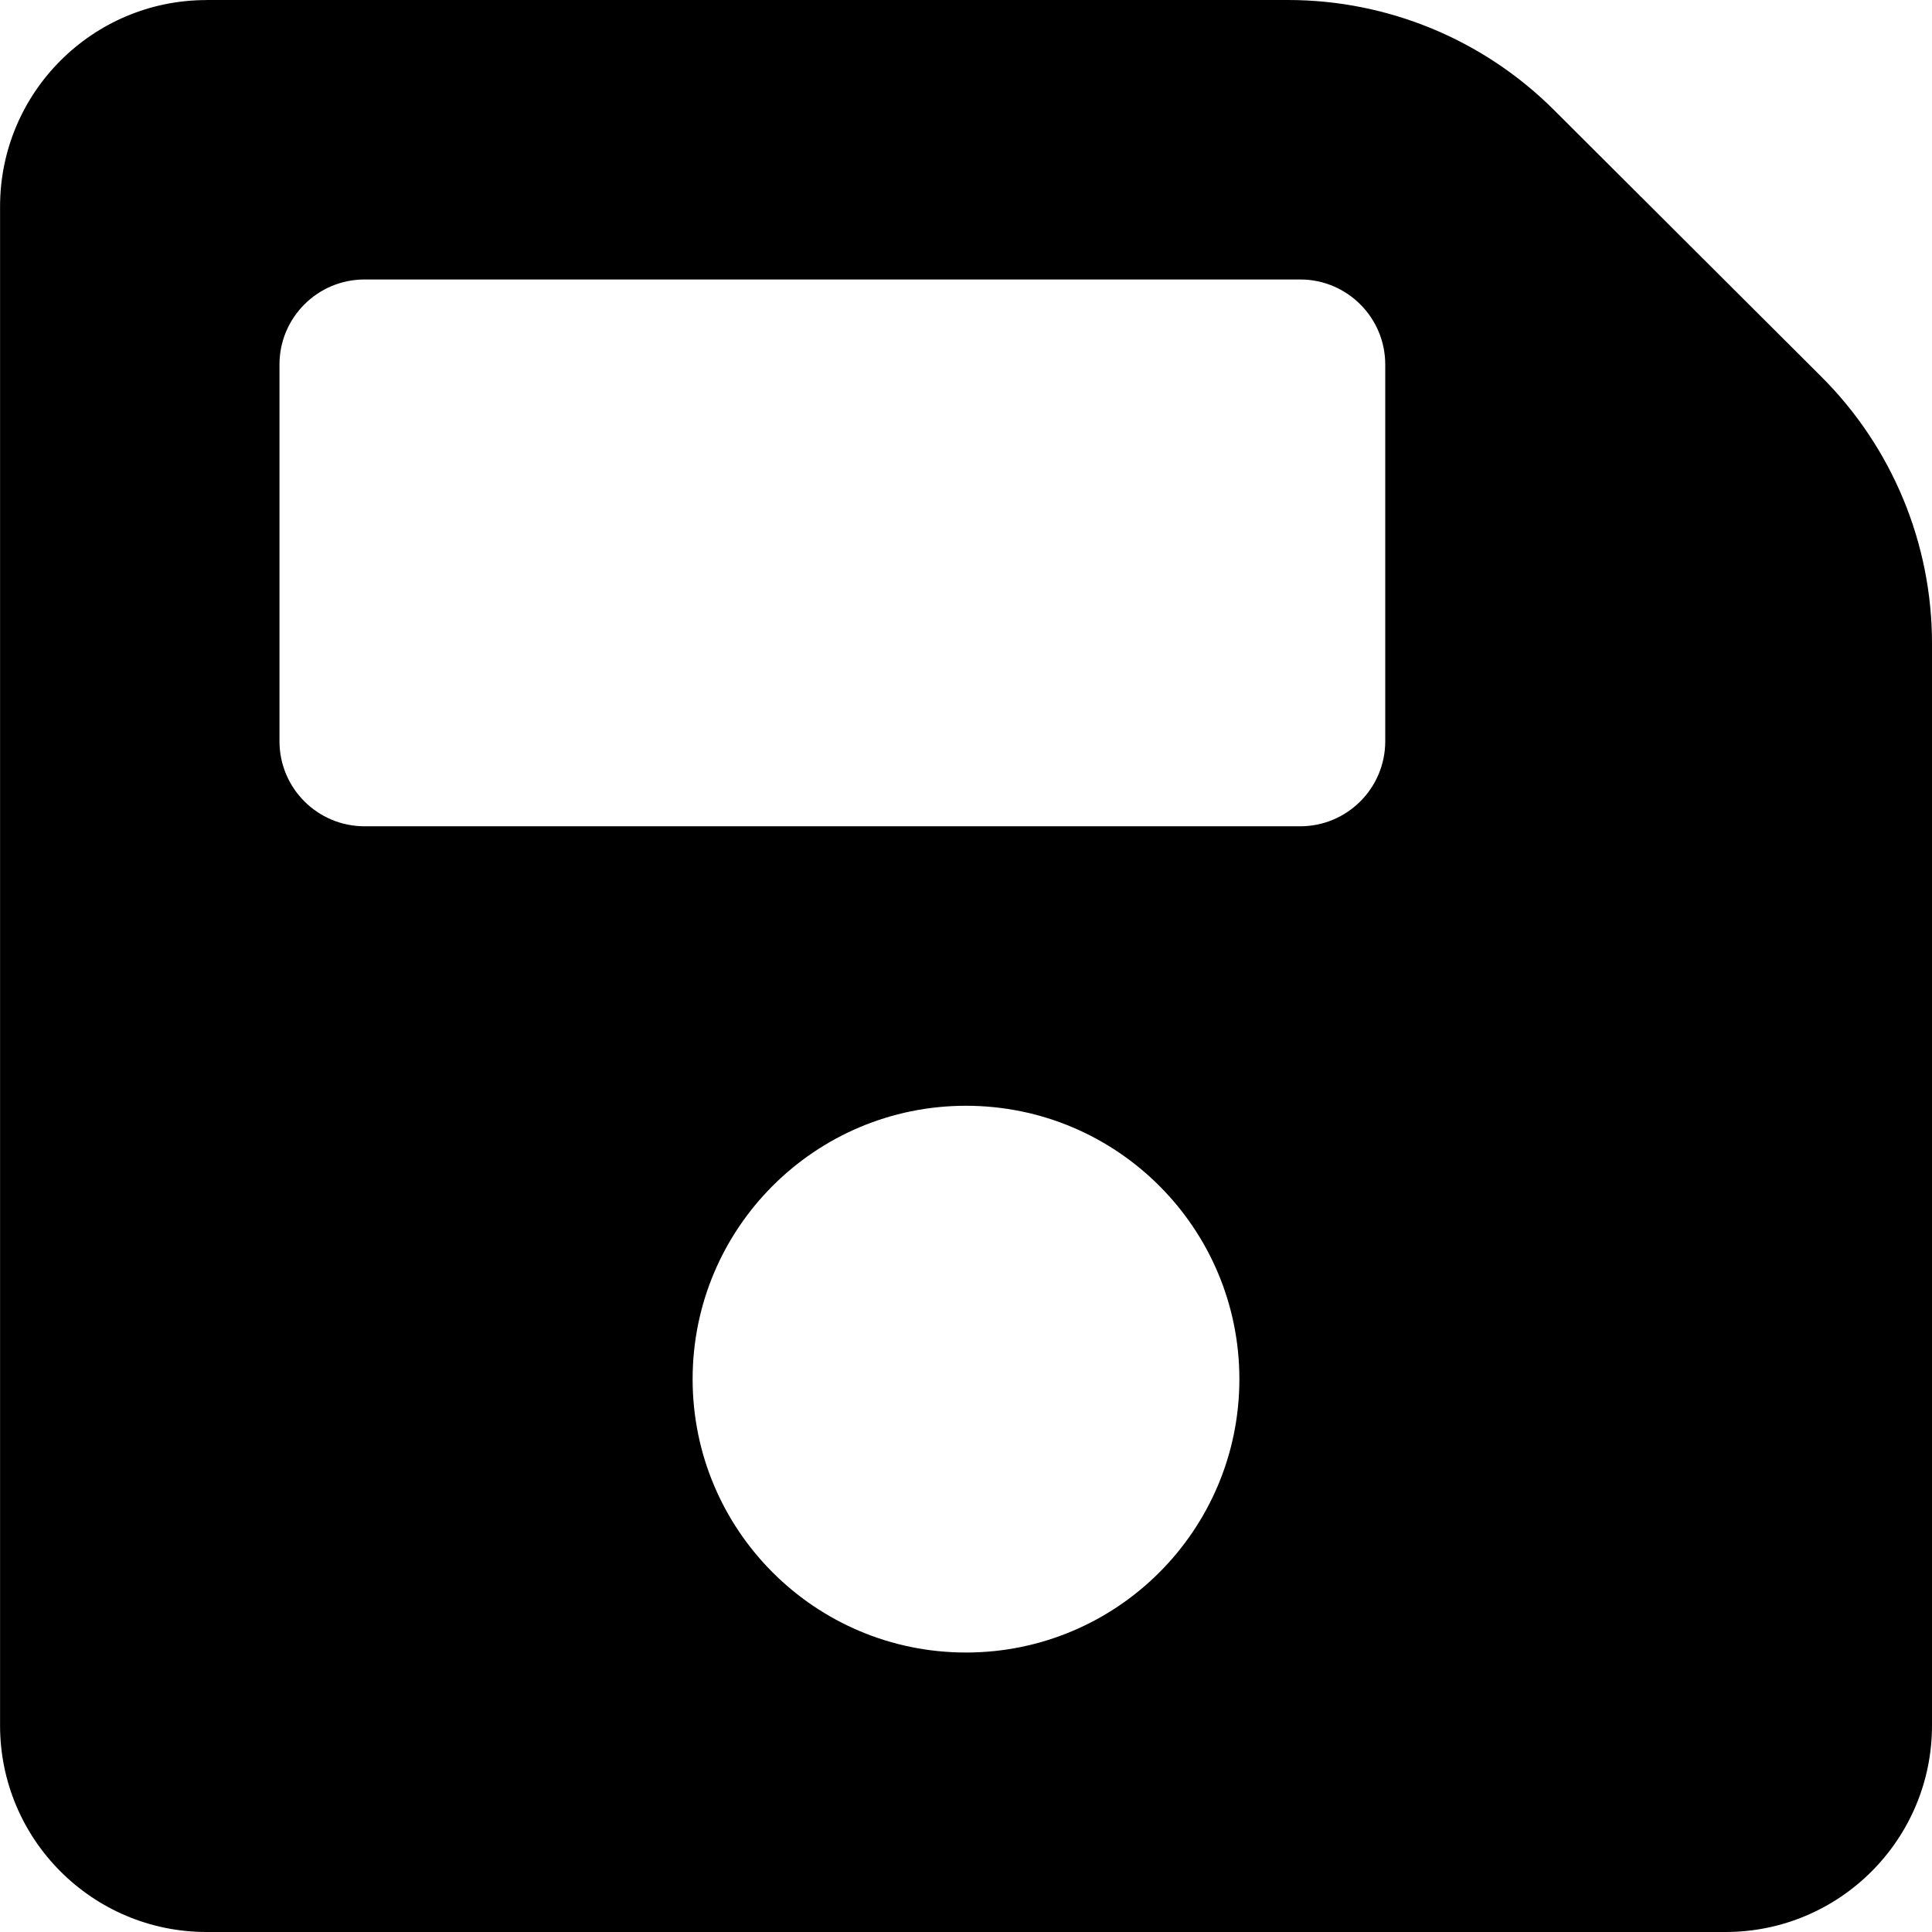 <!-- Generated by IcoMoon.io -->
<svg version="1.1" xmlns="http://www.w3.org/2000/svg" width="32" height="32" viewBox="0 0 32 32">
<title>save</title>
<path d="M3.421 0h17.912c1.652 0 3.237 0.655 4.406 1.822l4.428 4.417c1.173 1.17 1.833 2.76 1.833 4.417v17.923c0 1.89-1.532 3.421-3.421 3.421h-25.157c-1.89 0-3.421-1.532-3.421-3.421v-25.157c0-1.89 1.532-3.421 3.421-3.421zM6.038 4.629c-0.778 0-1.409 0.631-1.409 1.409v6.239c0 0.778 0.631 1.409 1.409 1.409h15.497c0.778 0 1.409-0.631 1.409-1.409v-6.239c0-0.778-0.631-1.409-1.409-1.409h-15.497zM16 27.371c2.501 0 4.528-2.027 4.528-4.528s-2.027-4.528-4.528-4.528c-2.501 0-4.528 2.027-4.528 4.528s2.027 4.528 4.528 4.528z"></path>
</svg>
